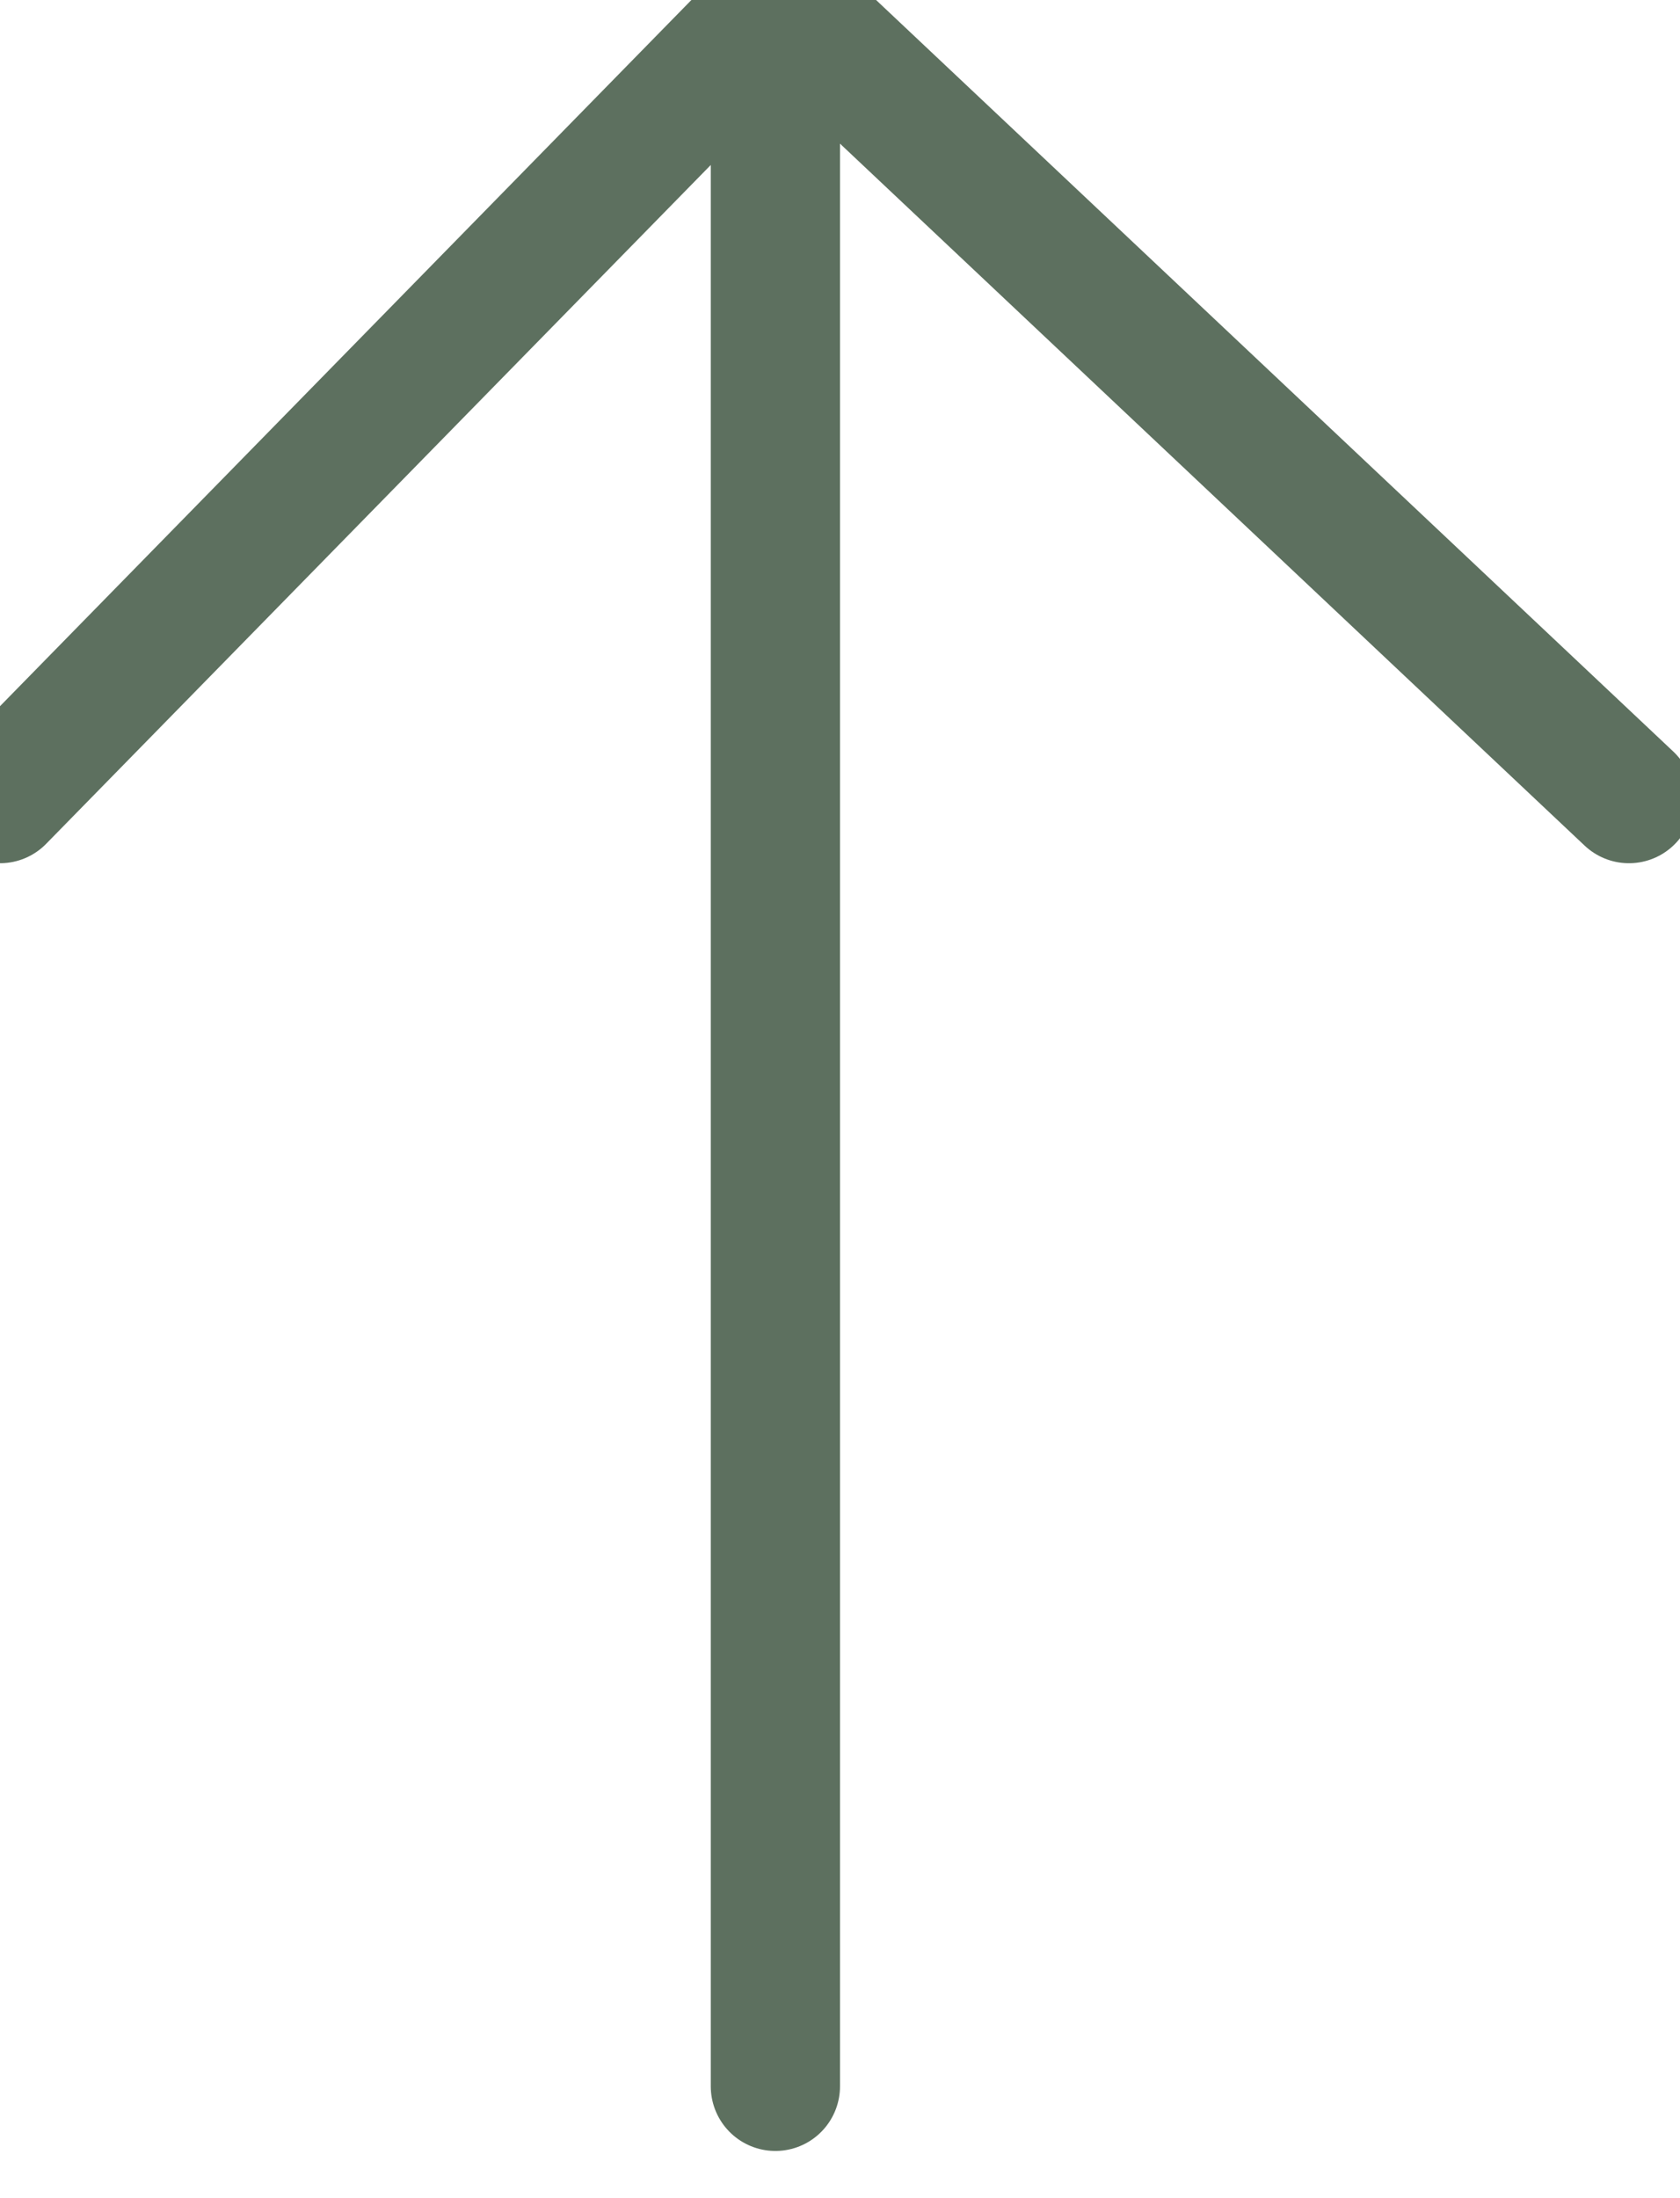 <svg xmlns="http://www.w3.org/2000/svg" width="13" height="17" viewBox="0 0 13 17">
    <g fill="none" fill-rule="evenodd" stroke="#5D705F" stroke-linecap="round" stroke-linejoin="round">
        <path d="M6 16.135V0M0 6.176L6.05 0l6.555 6.176"/>
    </g>
</svg>
